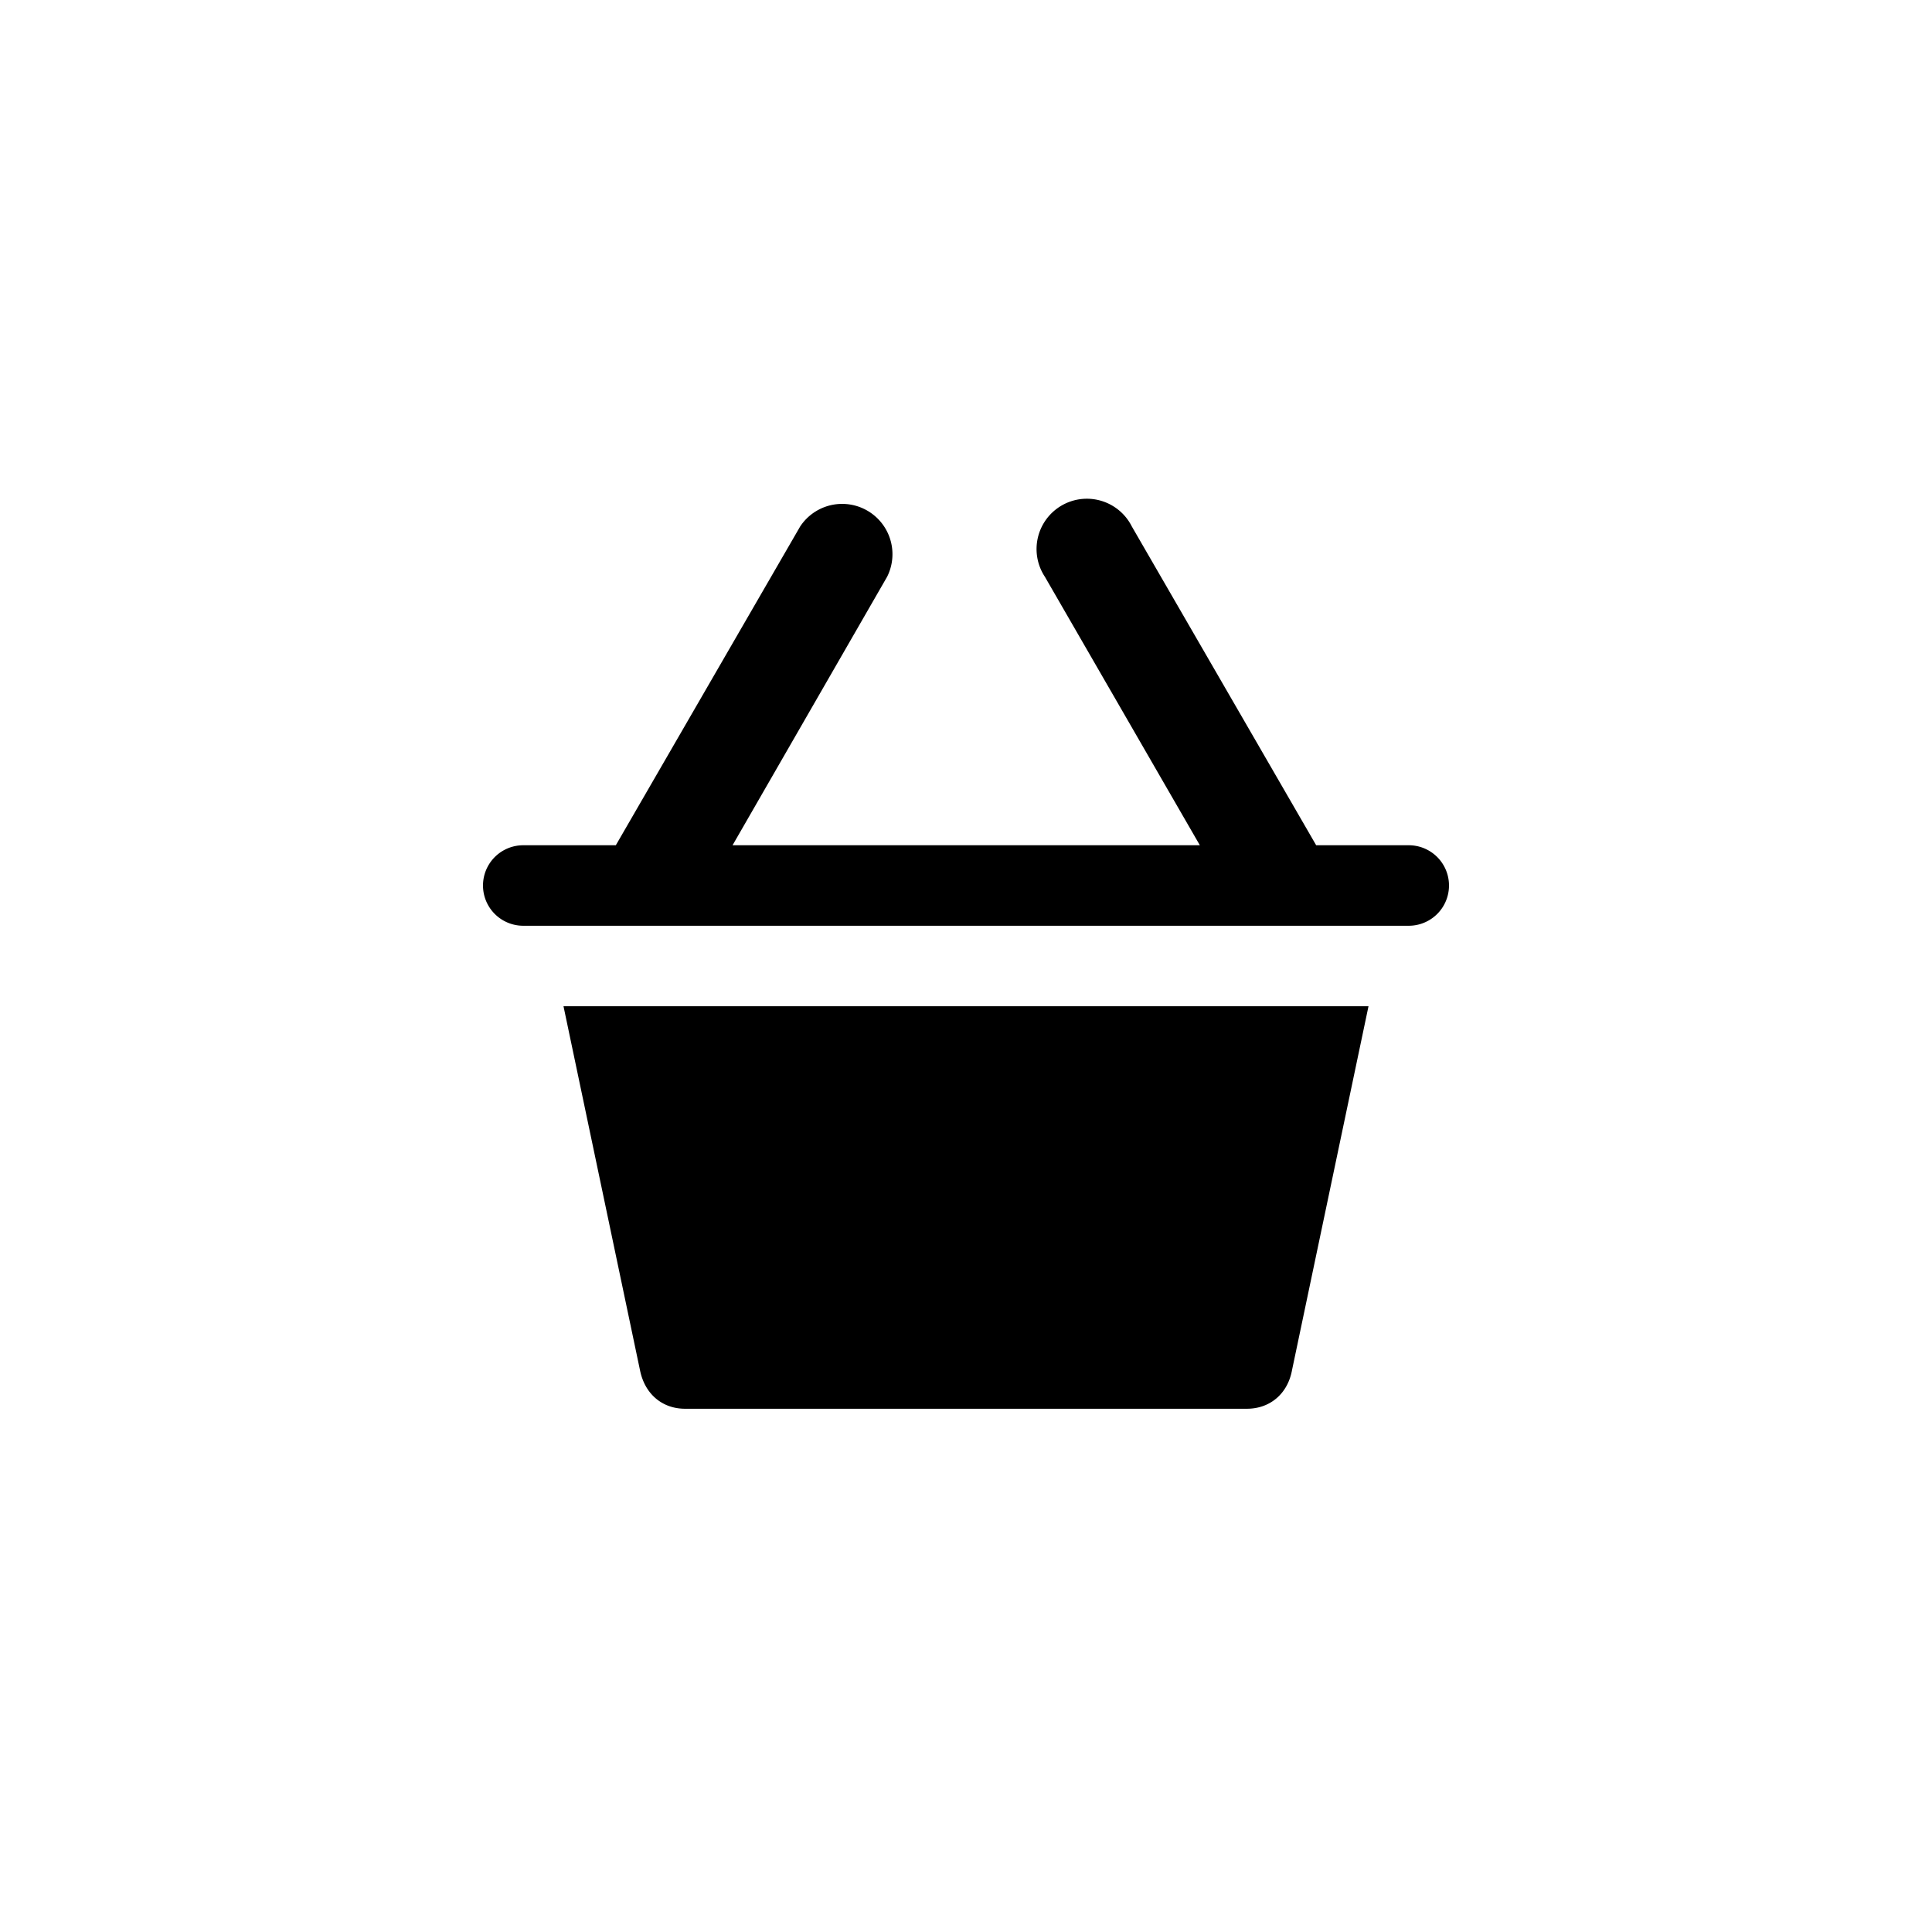 <svg focusable="false" viewBox="0 0 48 48" xmlns="http://www.w3.org/2000/svg"><path fill-rule="evenodd" clip-rule="evenodd" d="M29.8 21H18.2l3.84-6.67a1.25 1.25 0 00-2.16-1.25L15.3 21H13a1 1 0 100 2h22a1 1 0 100-2h-2.3l-4.58-7.92a1.25 1.25 0 10-2.16 1.25L29.81 21zM15.9 34.04L14 25h20l-1.9 9.04c-.11.6-.56.96-1.12.96H17.02c-.56 0-1-.36-1.12-.96z" fill="currentColor"/></svg>
